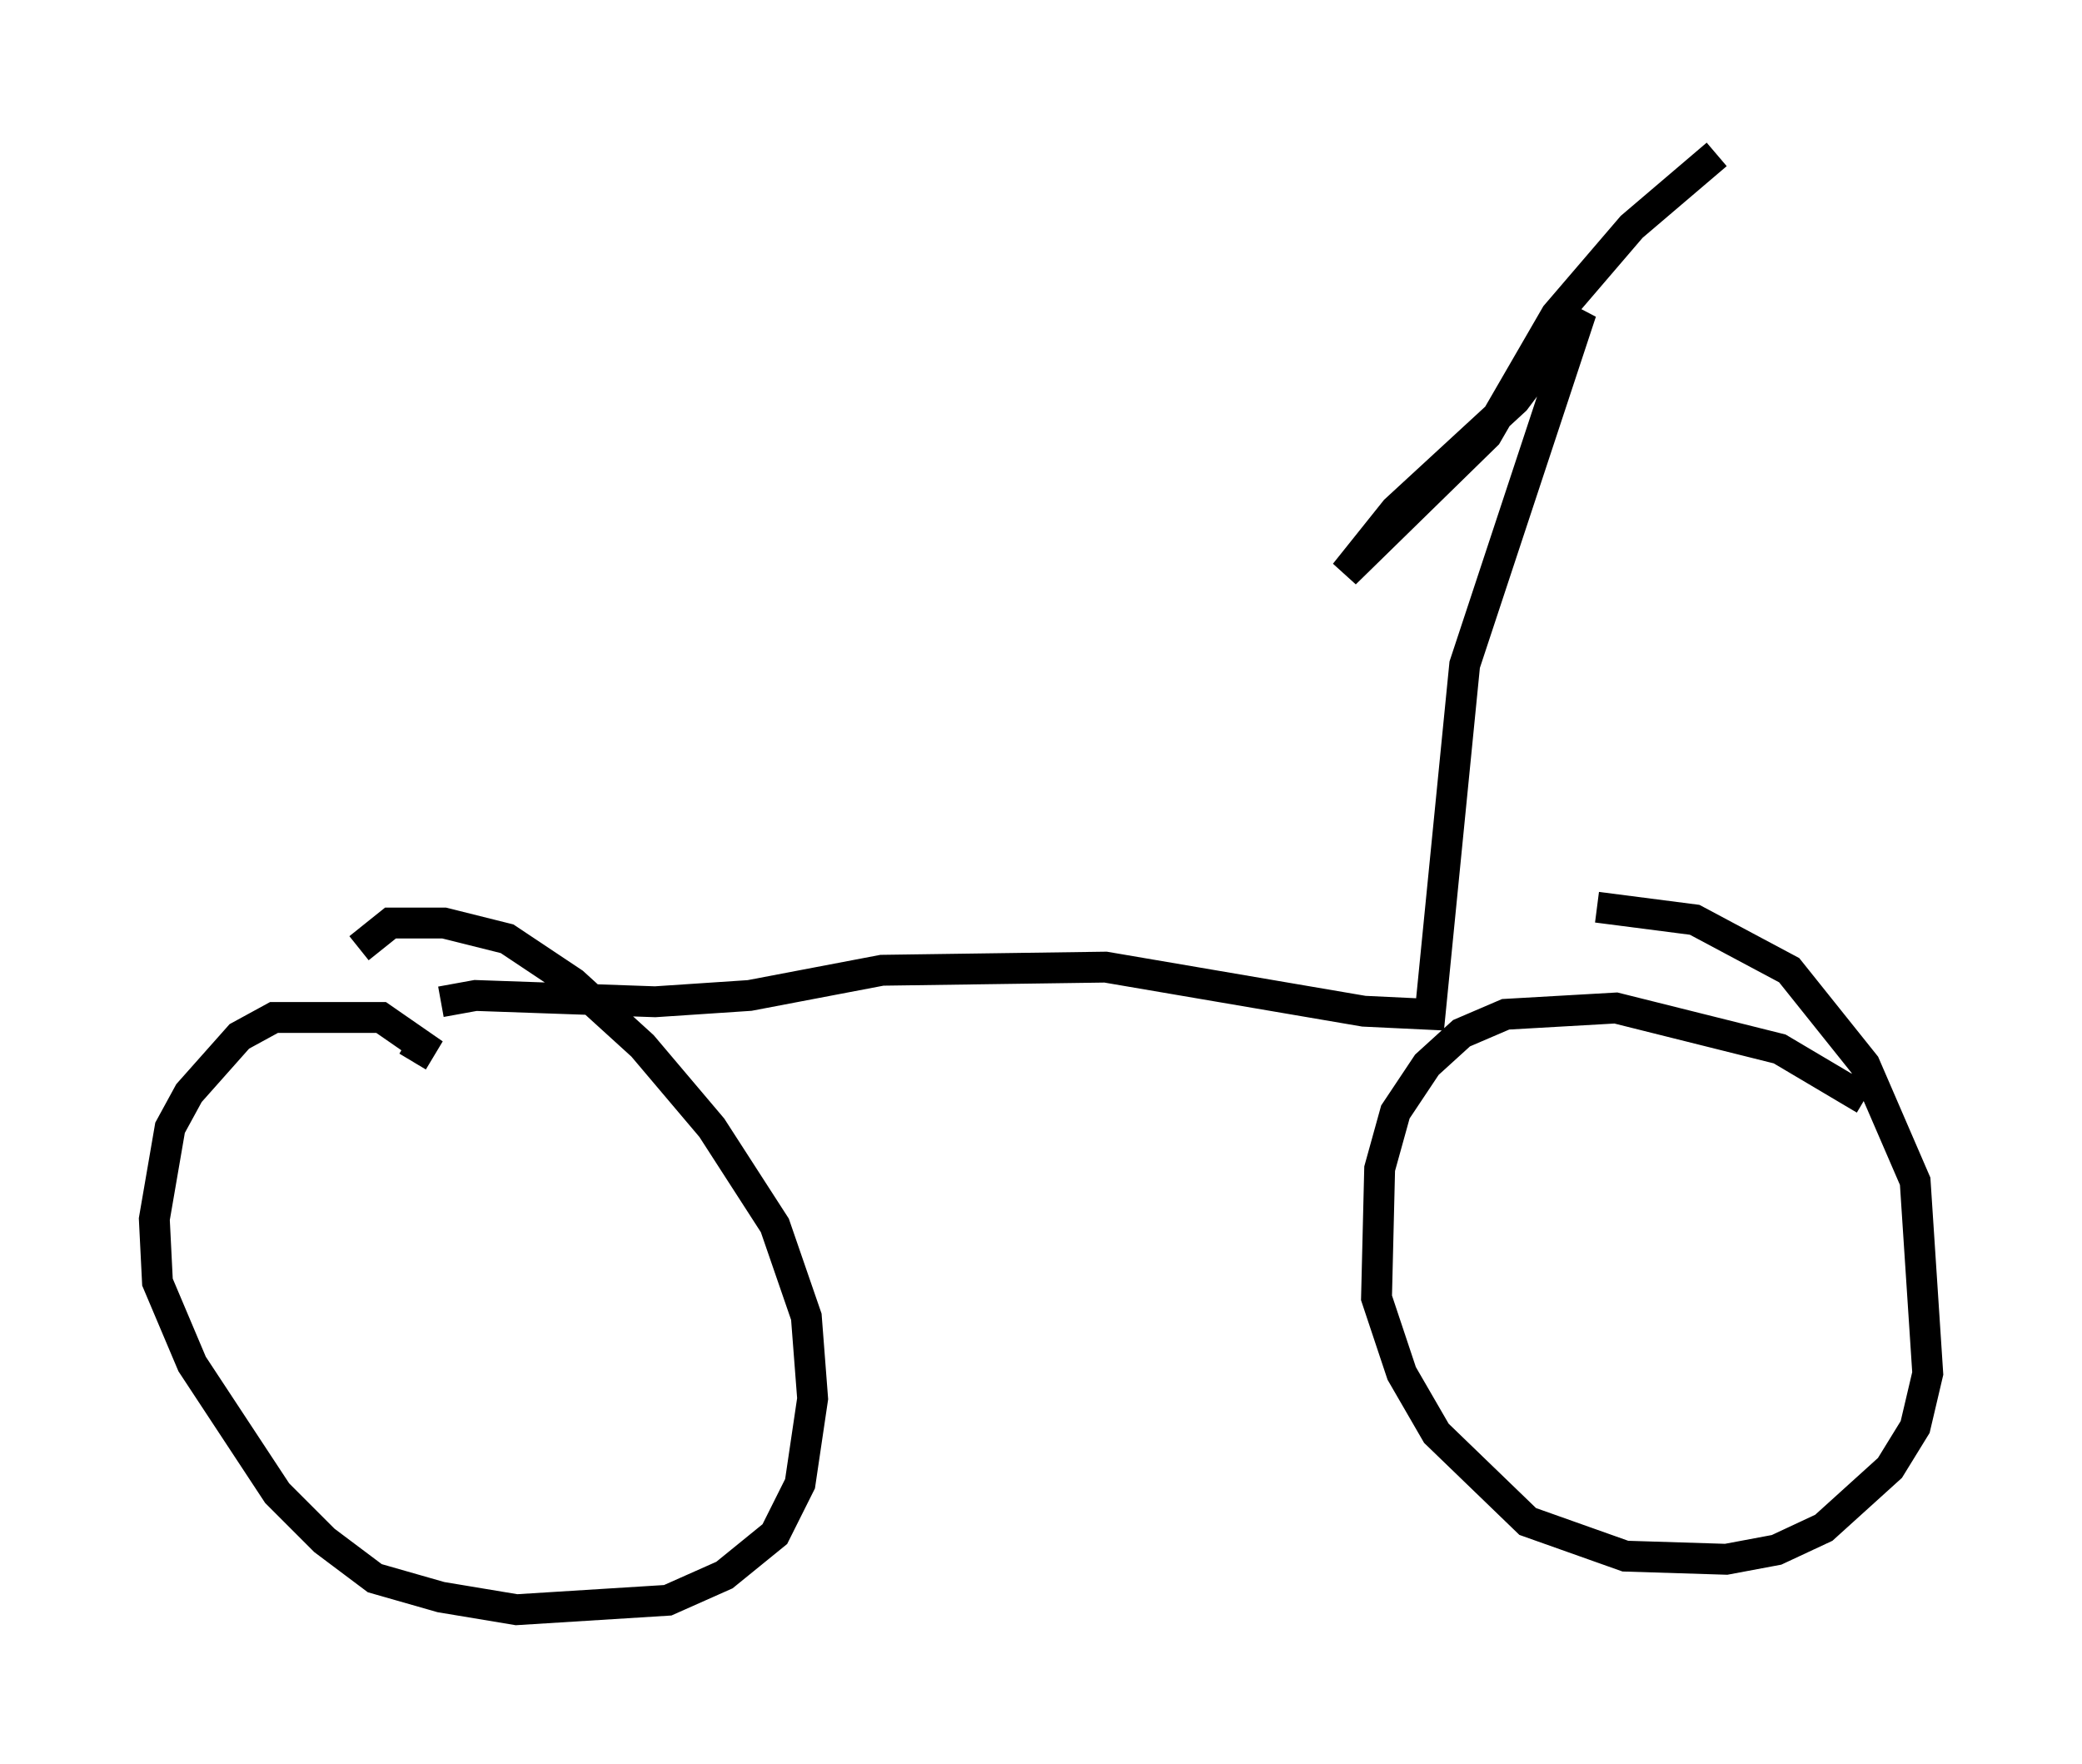 <?xml version="1.0" encoding="utf-8" ?>
<svg baseProfile="full" height="57.163" version="1.1" width="67.474" xmlns="http://www.w3.org/2000/svg" xmlns:ev="http://www.w3.org/2001/xml-events" xmlns:xlink="http://www.w3.org/1999/xlink"><defs /><rect fill="white" height="57.163" width="67.474" x="0" y="0" /><path d="M60.84, 36.238 m-0.408, -0.613 l-2.756, -1.633 -5.308, -1.327 l-3.573, 0.204 -1.429, 0.613 l-1.123, 1.021 -1.021, 1.531 l-0.51, 1.838 -0.102, 4.185 l0.817, 2.45 1.123, 1.94 l2.96, 2.858 3.165, 1.123 l3.267, 0.102 1.633, -0.306 l1.531, -0.715 2.144, -1.94 l0.817, -1.327 0.408, -1.735 l-0.408, -6.227 -1.633, -3.777 l-2.45, -3.063 -3.063, -1.633 l-3.165, -0.408 m-38.384, 5.002 l0.306, -0.51 -1.327, -0.919 l-3.471, 0.0 -1.123, 0.613 l-1.633, 1.838 -0.613, 1.123 l-0.51, 2.96 0.102, 2.042 l1.123, 2.654 2.756, 4.185 l1.531, 1.531 1.633, 1.225 l2.144, 0.613 2.45, 0.408 l4.9, -0.306 1.838, -0.817 l1.633, -1.327 0.817, -1.633 l0.408, -2.756 -0.204, -2.654 l-1.021, -2.96 -2.042, -3.165 l-2.246, -2.654 -2.246, -2.042 l-2.144, -1.429 -2.042, -0.51 l-1.735, 0.0 -1.021, 0.817 m2.654, 1.735 l1.123, -0.204 5.819, 0.204 l3.063, -0.204 4.288, -0.817 l7.248, -0.102 8.371, 1.429 l2.144, 0.102 1.123, -11.331 l3.777, -11.433 -2.144, 2.858 l-3.879, 3.573 -1.633, 2.042 l4.594, -4.492 2.246, -3.879 l2.45, -2.858 2.756, -2.348 " fill="none" stroke="black" stroke-width="1" /></svg>